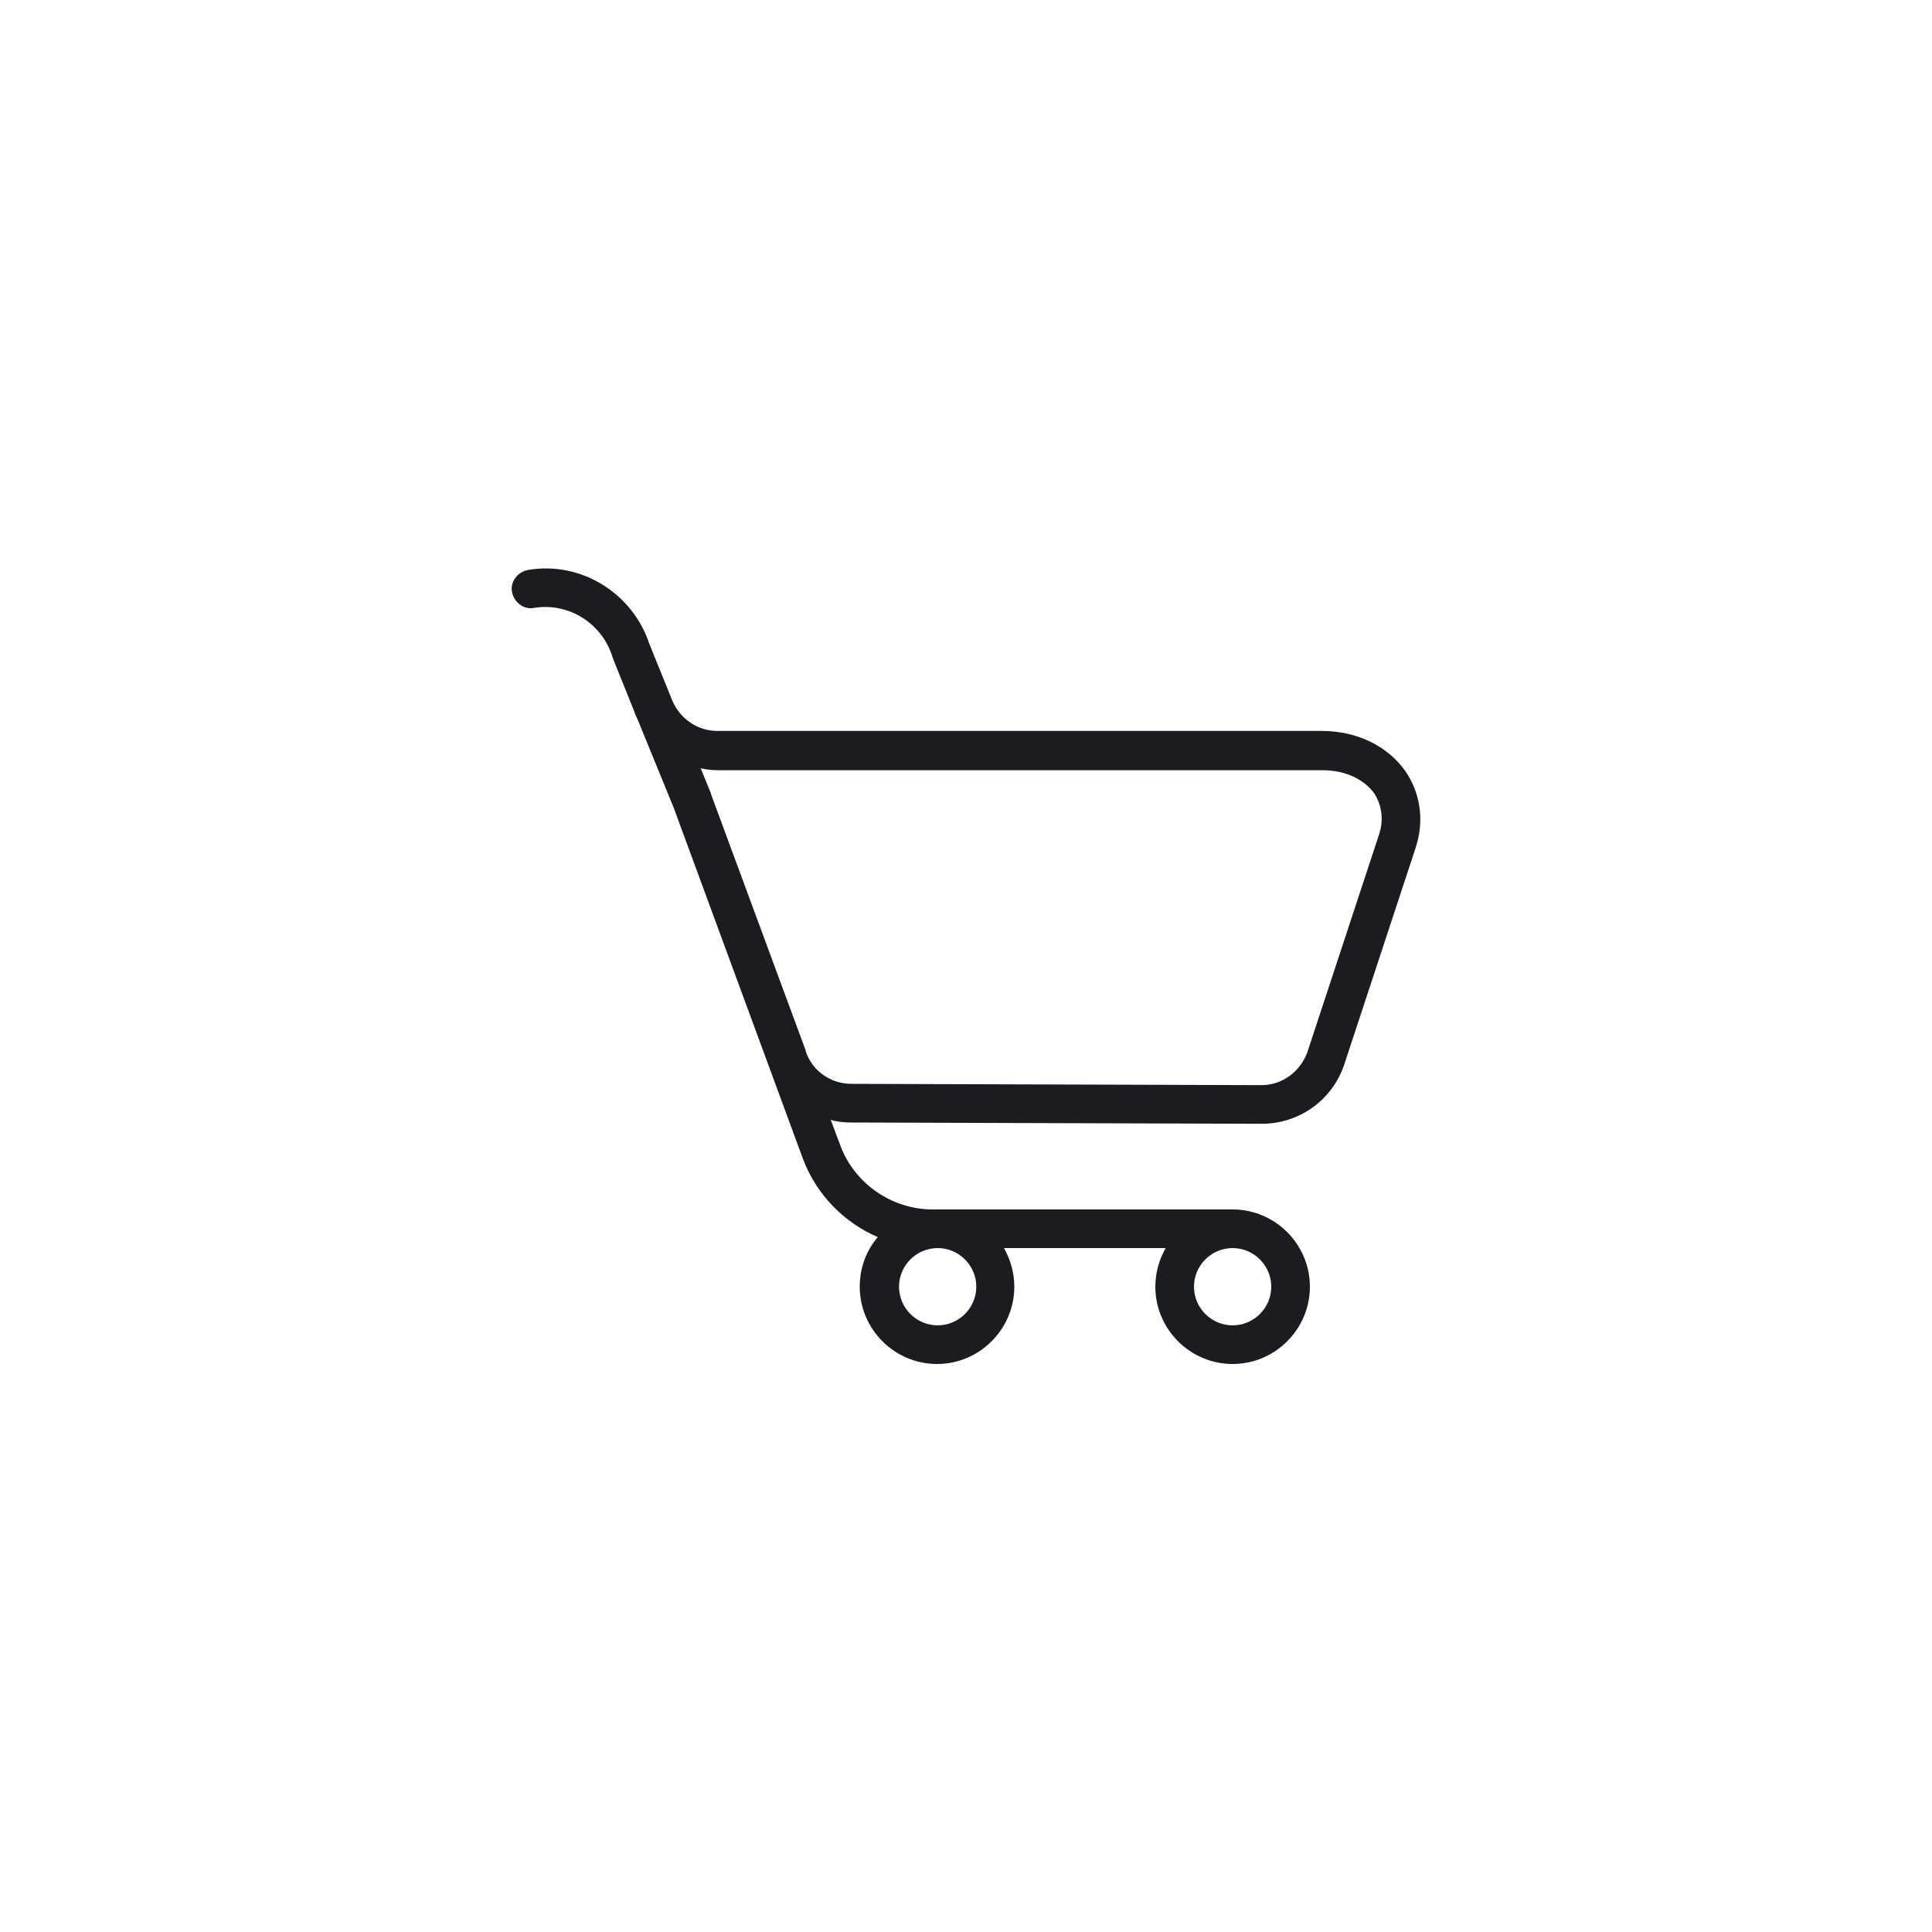 <?xml version="1.0" encoding="utf-8"?>
<!-- Generator: Adobe Illustrator 24.2.3, SVG Export Plug-In . SVG Version: 6.00 Build 0)  -->
<svg version="1.1" id="Layer_1" xmlns="http://www.w3.org/2000/svg" xmlns:xlink="http://www.w3.org/1999/xlink" x="0px" y="0px"
	 viewBox="0 0 300 300" style="enable-background:new 0 0 300 300;" xml:space="preserve">
<style type="text/css">
	.st0{fill:#1B1C20;}
</style>
<path class="st0" d="M218.2,119.7c-2.8-3.9-7.5-6.2-13-6.2h-93.8c-3.1,0-5.8-1.9-7-4.7l-3.6-8.9c0,0,0,0,0,0
	C98.2,92.1,90.2,87.1,82,88.5c-1.6,0.3-2.8,1.8-2.5,3.4s1.8,2.8,3.4,2.5c5.4-0.9,10.6,2.4,12.2,7.6c0,0.1,0,0.1,0.1,0.2
	c0,0,0,0.1,0,0.1l3.3,8.2c0,0,0,0,0,0c0.1,0.4,0.3,0.8,0.5,1.2l5.6,13.7l20.1,54.6c2.1,5.5,6.3,9.8,11.6,12.1
	c-1.8,2.1-2.8,4.8-2.8,7.7c0,6.6,5.4,12,12,12c6.6,0,12-5.4,12-12c0-2.2-0.6-4.2-1.6-6H181c-1,1.8-1.6,3.8-1.6,6c0,6.6,5.4,12,12,12
	s12-5.4,12-12s-5.4-12-12-12h-46.6c-6.3,0-12.1-4-14.3-9.9l-1.5-4c1,0.3,2.1,0.4,3.2,0.4l63.7,0.2c5.8,0,10.9-3.6,12.8-9.1
	l11.1-33.7C221.2,127.5,220.6,123.2,218.2,119.7z M151.6,199.8c0,3.3-2.7,6-6,6s-6-2.7-6-6c0-3.3,2.7-6,6-6S151.6,196.5,151.6,199.8
	z M197.4,199.8c0,3.3-2.7,6-6,6c-3.3,0-6-2.7-6-6c0-3.3,2.7-6,6-6C194.7,193.8,197.4,196.5,197.4,199.8z M214.1,129.7l-11.1,33.7
	c-1.1,3-3.9,5.1-7.1,5.1l-63.7-0.2c-3.2,0-6.1-2-7.1-5.1c0,0,0-0.1,0-0.1l-14.7-39.8c0,0,0-0.1,0-0.1l-1.6-3.9
	c0.9,0.2,1.8,0.3,2.7,0.3h93.8c3.5,0,6.4,1.3,8.1,3.6C214.6,125.1,214.9,127.4,214.1,129.7z"/>
</svg>
